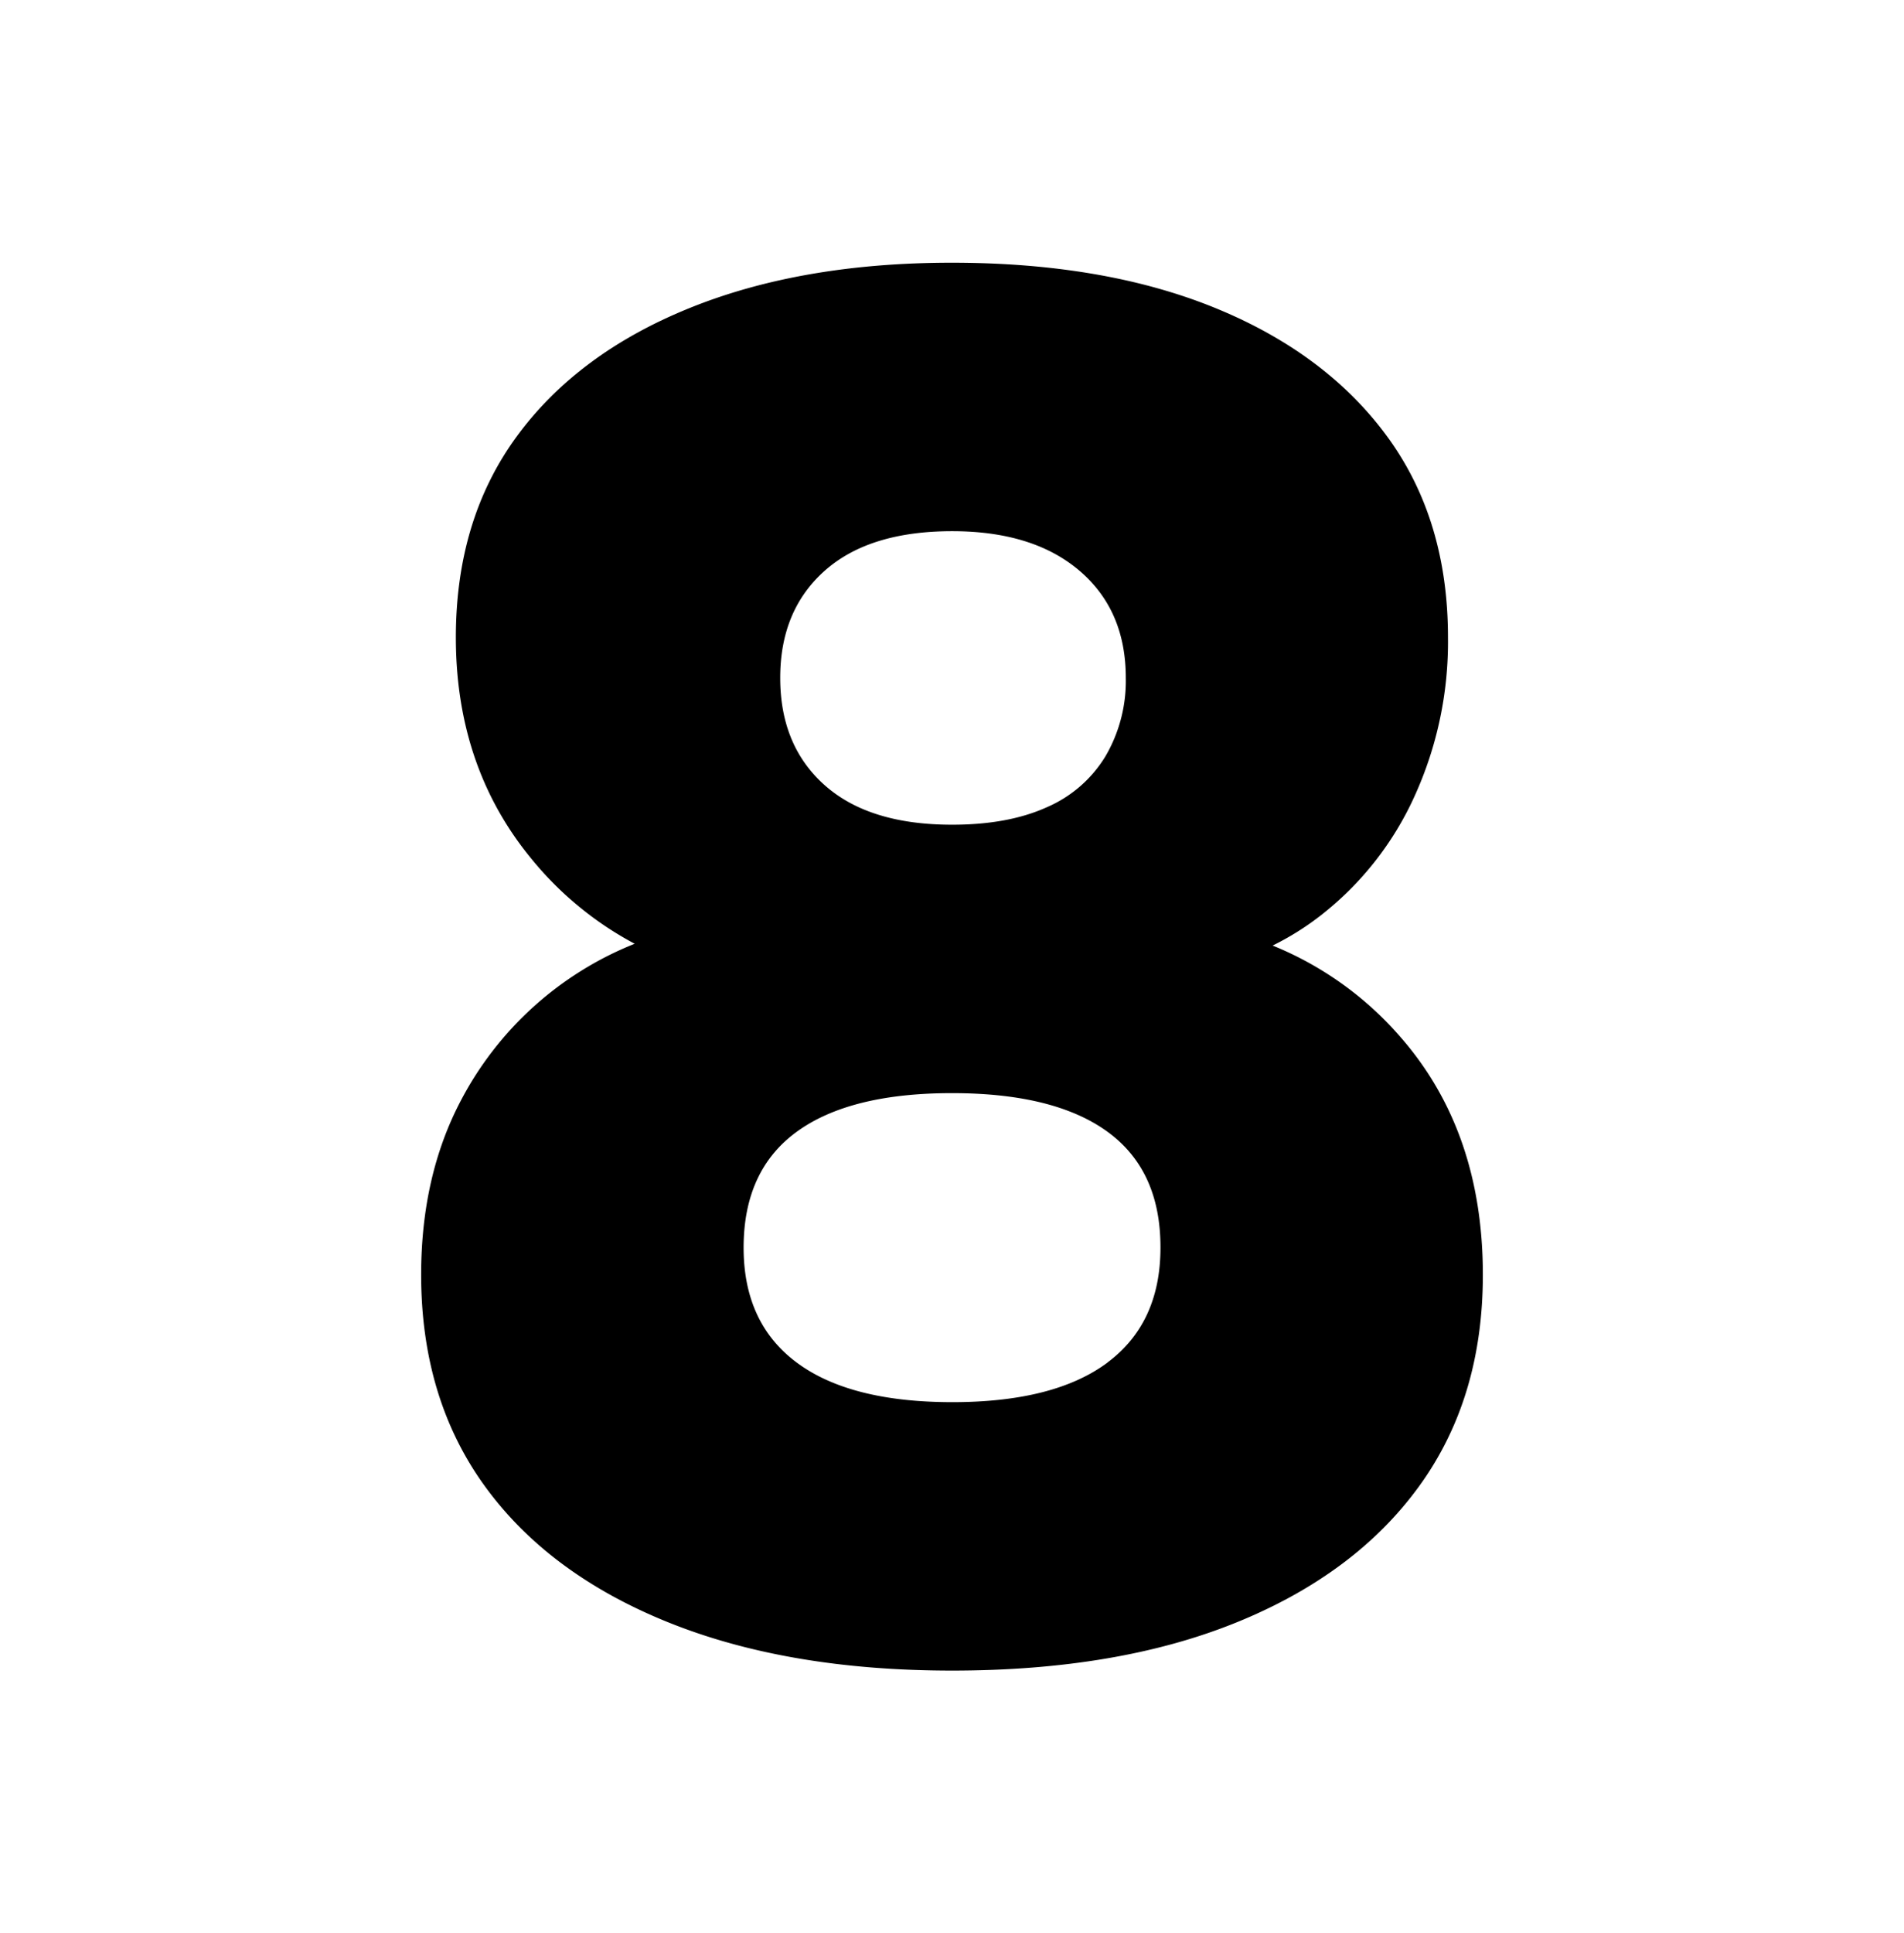 <svg id="Layer_1" data-name="Layer 1" xmlns="http://www.w3.org/2000/svg" viewBox="0 0 452.51 459.29"><title>eightblack_6</title><path d="M332.46,245.93a79.91,79.91,0,0,0-30-21.3,66.79,66.79,0,0,0,11.42-7.15,75.26,75.26,0,0,0,22.25-28.21,88.44,88.44,0,0,0,8-37.85q0-28-14.45-47.72T288.88,73.19Q262.5,62.42,226.25,62.41q-35.77,0-62.39,10.78T122.8,103.7q-14.46,19.74-14.46,47.72,0,30.74,17.9,52.53a80.29,80.29,0,0,0,24.6,20.25,80.1,80.1,0,0,0-41.35,37.33q-9.4,17.89-9.4,41.29,0,29.37,15.14,50.24t43.58,32.34q28.44,11.46,67.44,11.47,39.47,0,67.68-11.47t43.35-32.34q15.15-20.88,15.14-50.24Q352.42,268.41,332.46,245.93ZM196,135.59q10.56-9.39,30.28-9.4,19.27,0,30.28,9.4t11,25.46a35.44,35.44,0,0,1-4.82,18.59,30.3,30.3,0,0,1-14,12.15q-9.18,4.14-22.48,4.13-19.73,0-30.28-9.4t-10.55-25.47Q185.42,145,196,135.59Zm67.22,188.1q-12.63,9.42-36.94,9.41t-36.93-9.41q-12.62-9.39-12.62-27.29,0-18.34,12.62-27.53t36.93-9.18q24.32,0,36.94,9.18T275.8,296.4Q275.8,314.29,263.19,323.69Z"/></svg>